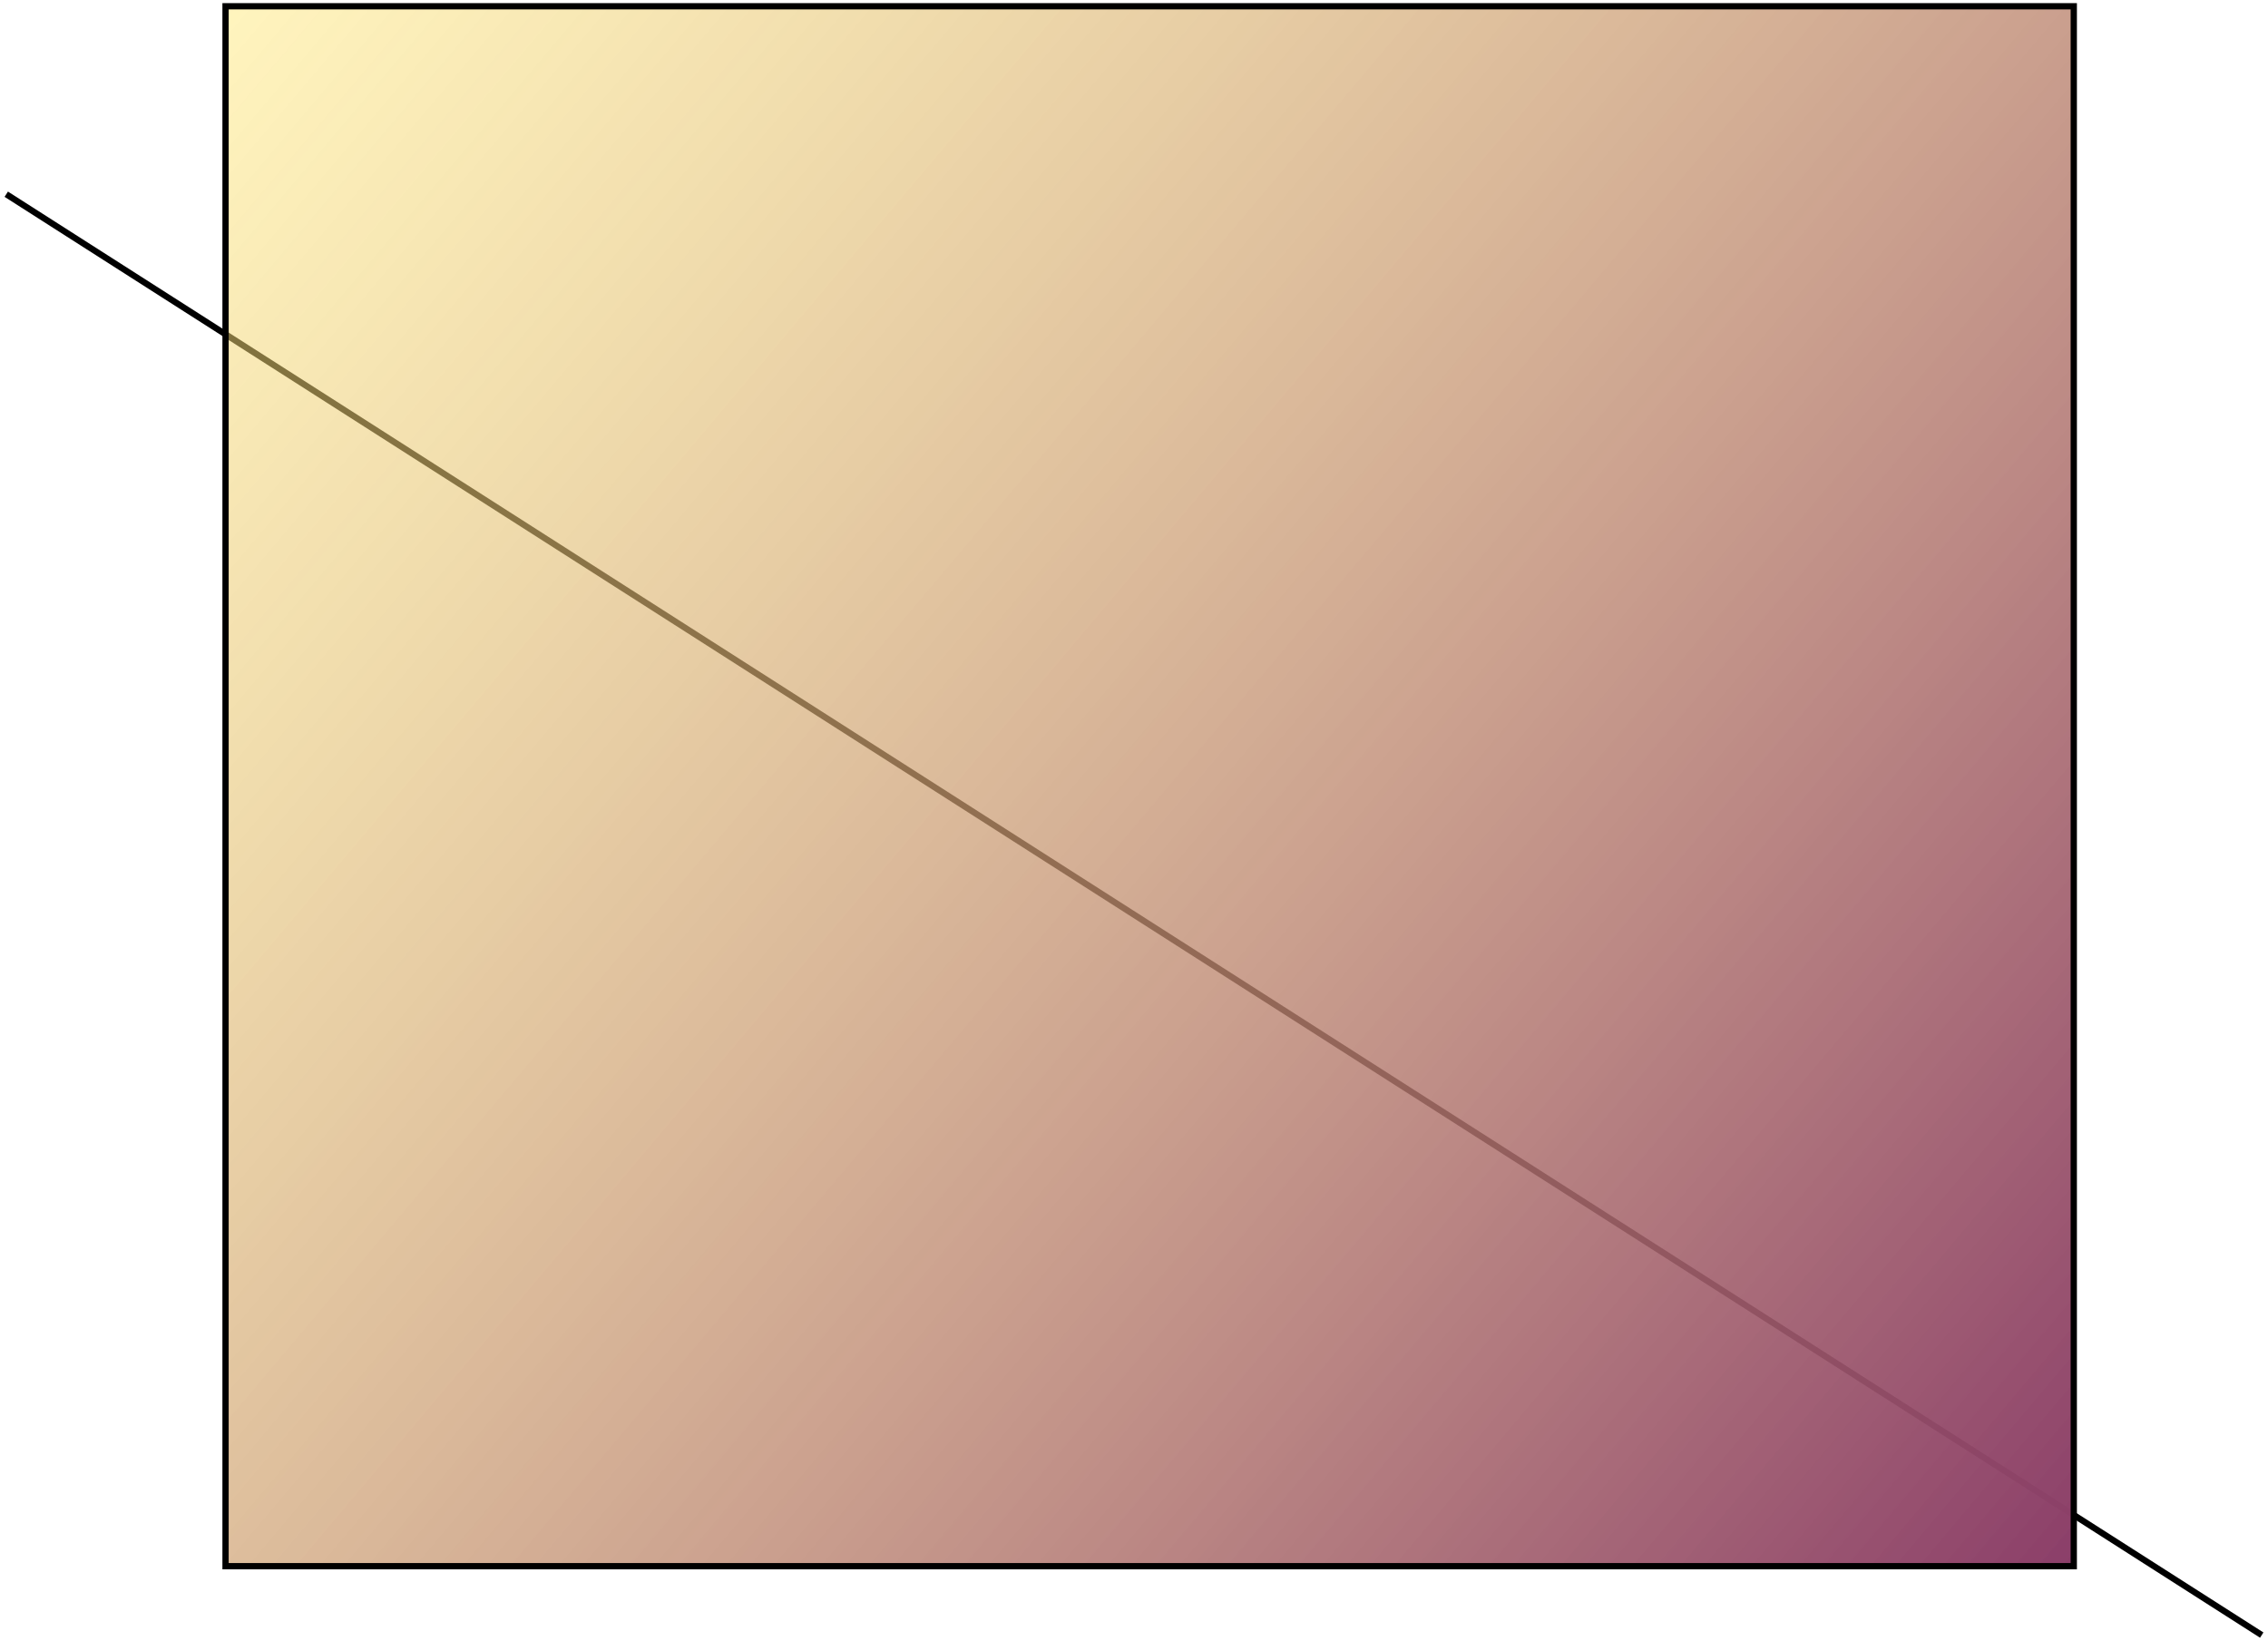 <?xml version="1.0" encoding="UTF-8" standalone="no"?><!DOCTYPE svg PUBLIC "-//W3C//DTD SVG 1.1//EN" "http://www.w3.org/Graphics/SVG/1.1/DTD/svg11.dtd"><!--Generated by Intaglio, www.PurgatoryDesign.com--><svg version="1.1" viewBox="41,101,362,262" xmlns="http://www.w3.org/2000/svg" xmlns:xlink="http://www.w3.org/1999/xlink"><defs><linearGradient id="182e4e80" gradientUnits="userSpaceOnUse"><stop offset="0" stop-color="#ffe877" stop-opacity="0.48"></stop><stop offset="1" stop-color="#8b3e69"></stop></linearGradient></defs><path fill="none" stroke="#000" d="M42,132 L402,362"></path><linearGradient id="154ce760" xlink:href="#182e4e80" x1="77" y1="102" x2="372" y2="351"></linearGradient><path fill="url(#154ce760)" stroke="#000" d="M77,102 L372,102 L372,351 L77,351 Z"></path></svg>